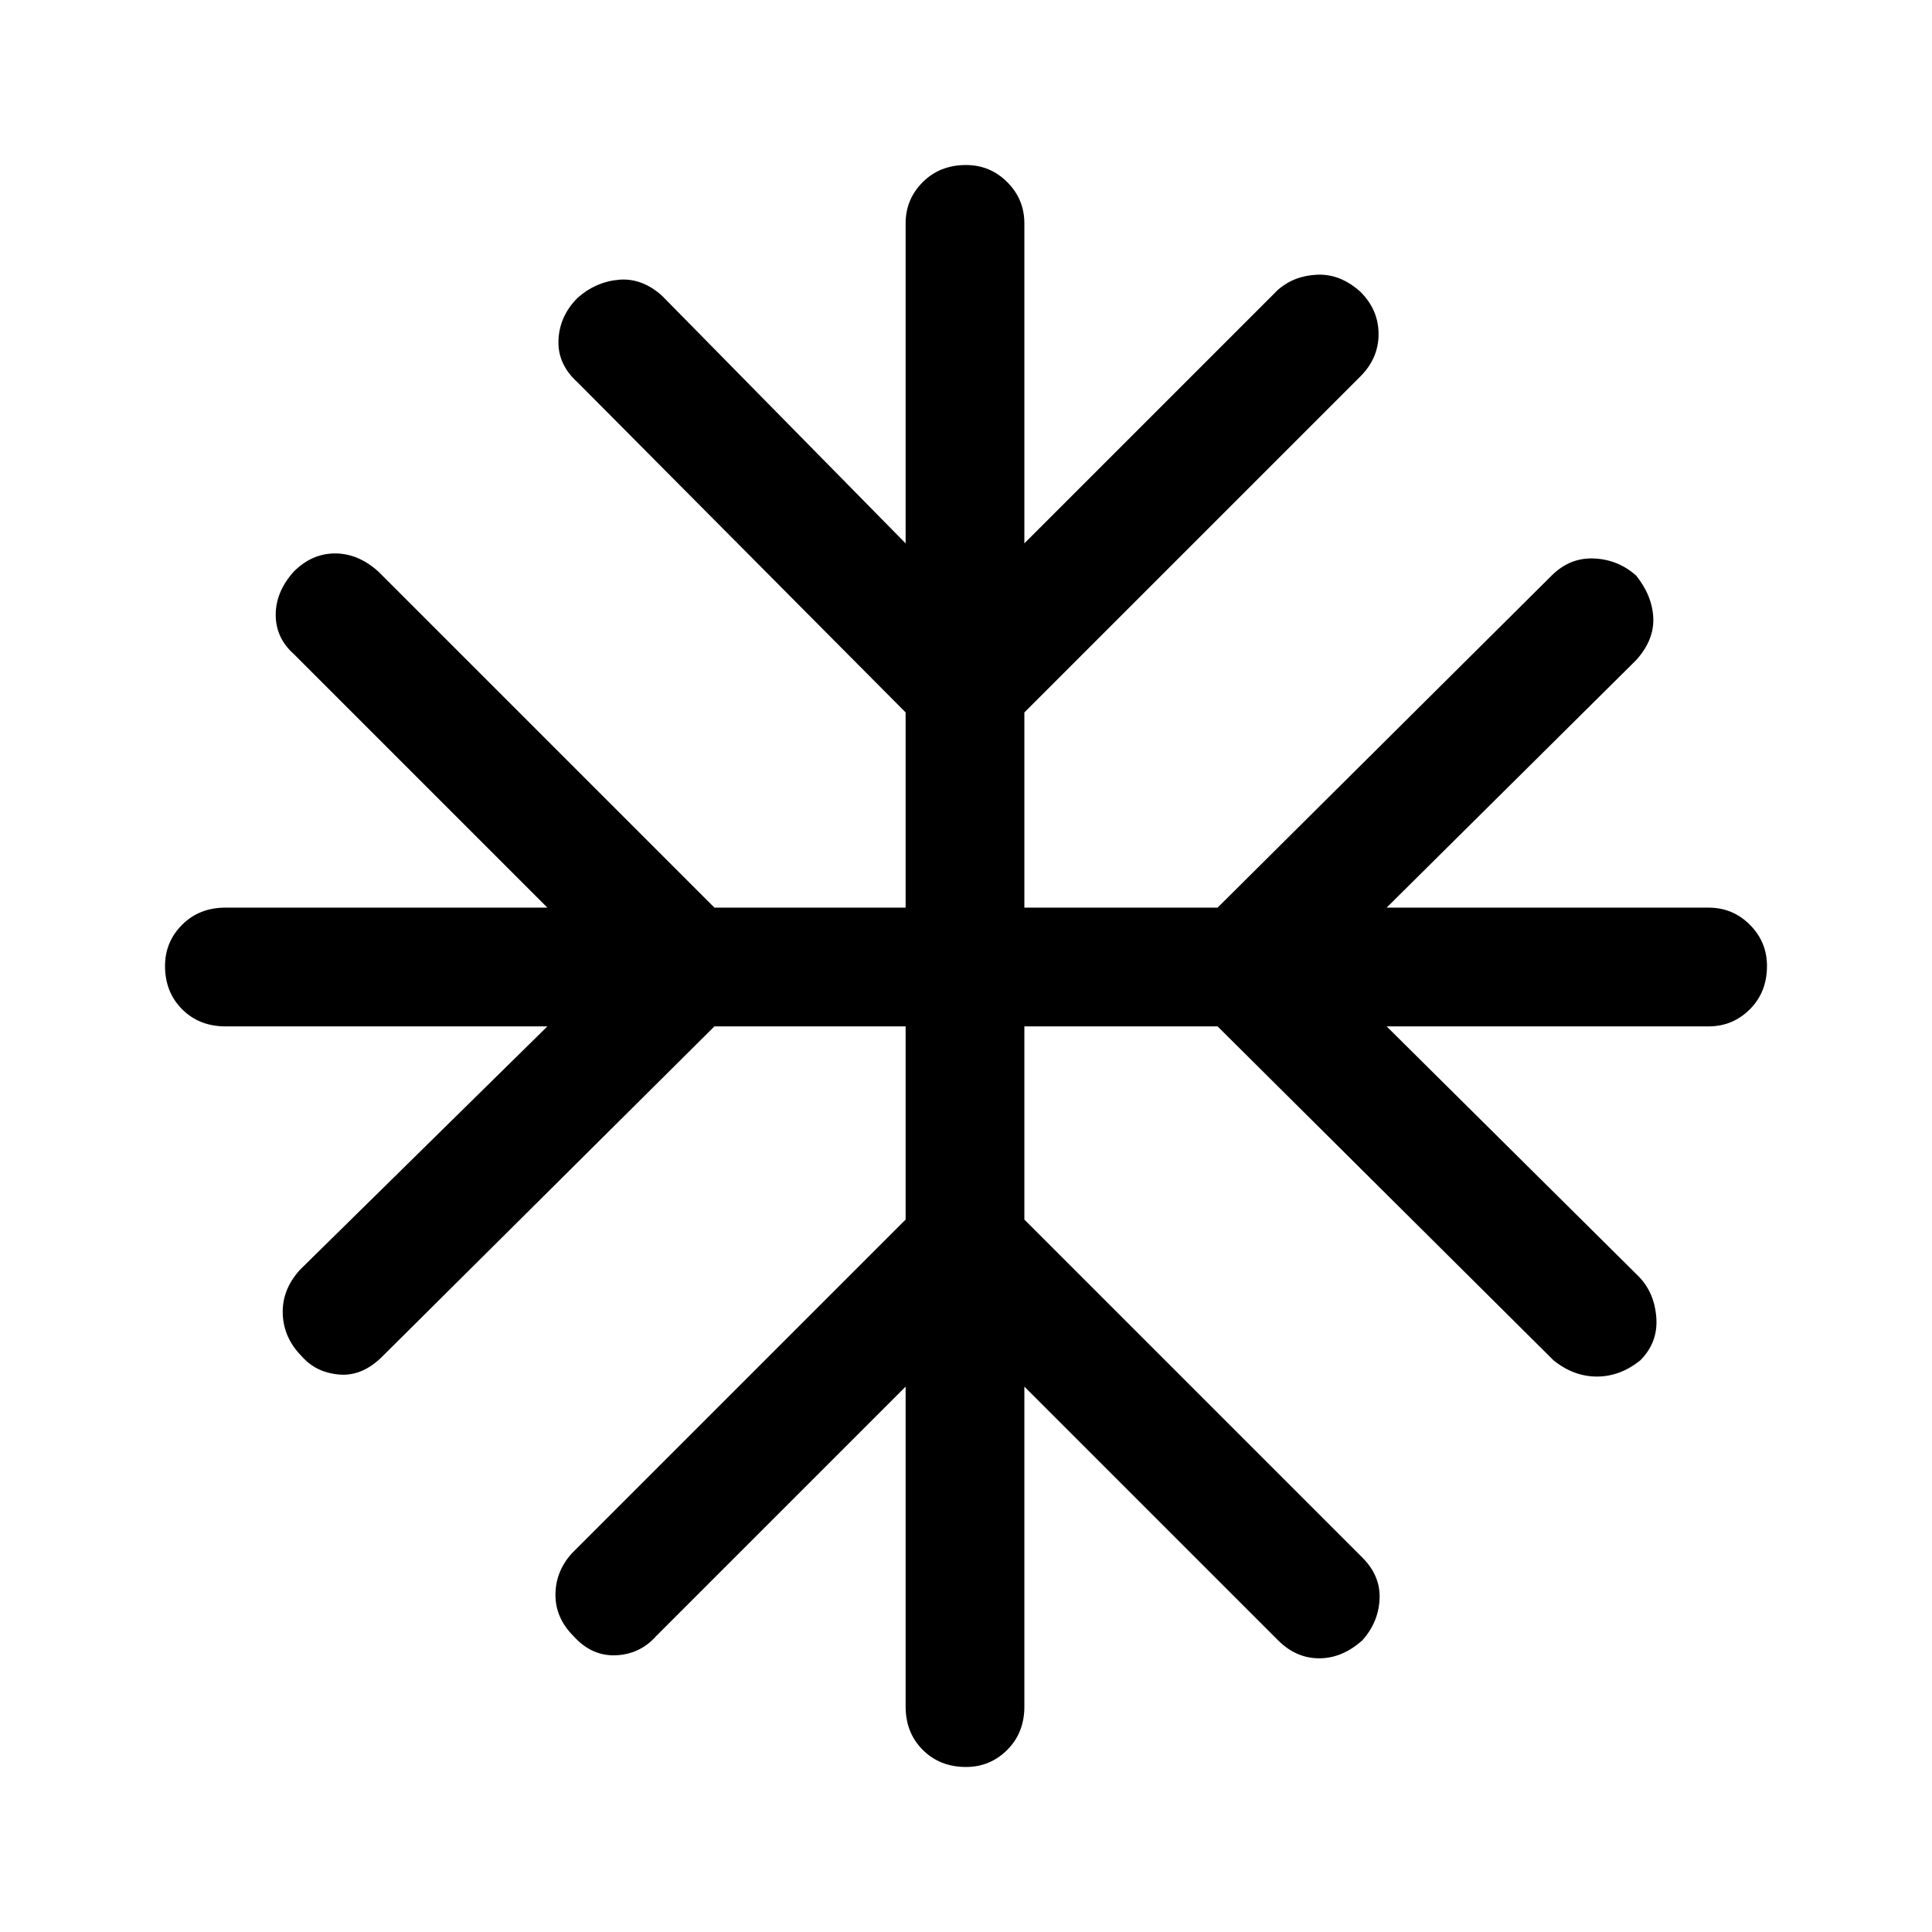 <svg xmlns="http://www.w3.org/2000/svg" height="48" width="48"><path d="M24 43.9q-.65 0-1.075-.425-.425-.425-.425-1.075v-7.95l-6.2 6.2q-.4.45-1 .475-.6.025-1.05-.475-.45-.45-.45-1.025t.4-1.025l8.3-8.3v-4.8h-4.75L9.5 33.7q-.5.5-1.075.45-.575-.05-.925-.45-.45-.45-.475-1.05-.025-.6.425-1.1l6.15-6.05h-8q-.65 0-1.075-.425Q4.1 24.65 4.1 24q0-.6.425-1.025.425-.425 1.075-.425h8l-6.3-6.3q-.45-.4-.45-.975T7.3 14.2q.45-.45 1.025-.45t1.075.45l8.35 8.35h4.75V17.7l-8.15-8.2q-.5-.45-.475-1.05.025-.6.475-1.05.45-.4 1.025-.45.575-.05 1.075.4l6.05 6.15V5.55q0-.6.425-1.025Q23.35 4.1 24 4.1q.6 0 1.025.425.425.425.425 1.025v7.95l6.3-6.3q.4-.35.975-.375.575-.025 1.075.425.45.45.45 1.05 0 .6-.45 1.05l-8.35 8.35v4.85h4.8l8.3-8.25q.45-.45 1.05-.425.6.025 1.05.425.4.5.425 1.05.025.55-.425 1.05l-6.2 6.15h8q.6 0 1.025.425.425.425.425 1.025 0 .65-.425 1.075-.425.425-1.025.425h-8l6.25 6.2q.4.4.45 1.025.05.625-.4 1.075-.5.4-1.075.4t-1.075-.4l-8.35-8.3h-4.8v4.8l8.4 8.4q.45.45.425 1.025-.025.575-.425 1.025-.5.45-1.075.45t-1.025-.45l-6.3-6.3v7.95q0 .65-.425 1.075Q24.6 43.9 24 43.9Z"/></svg>